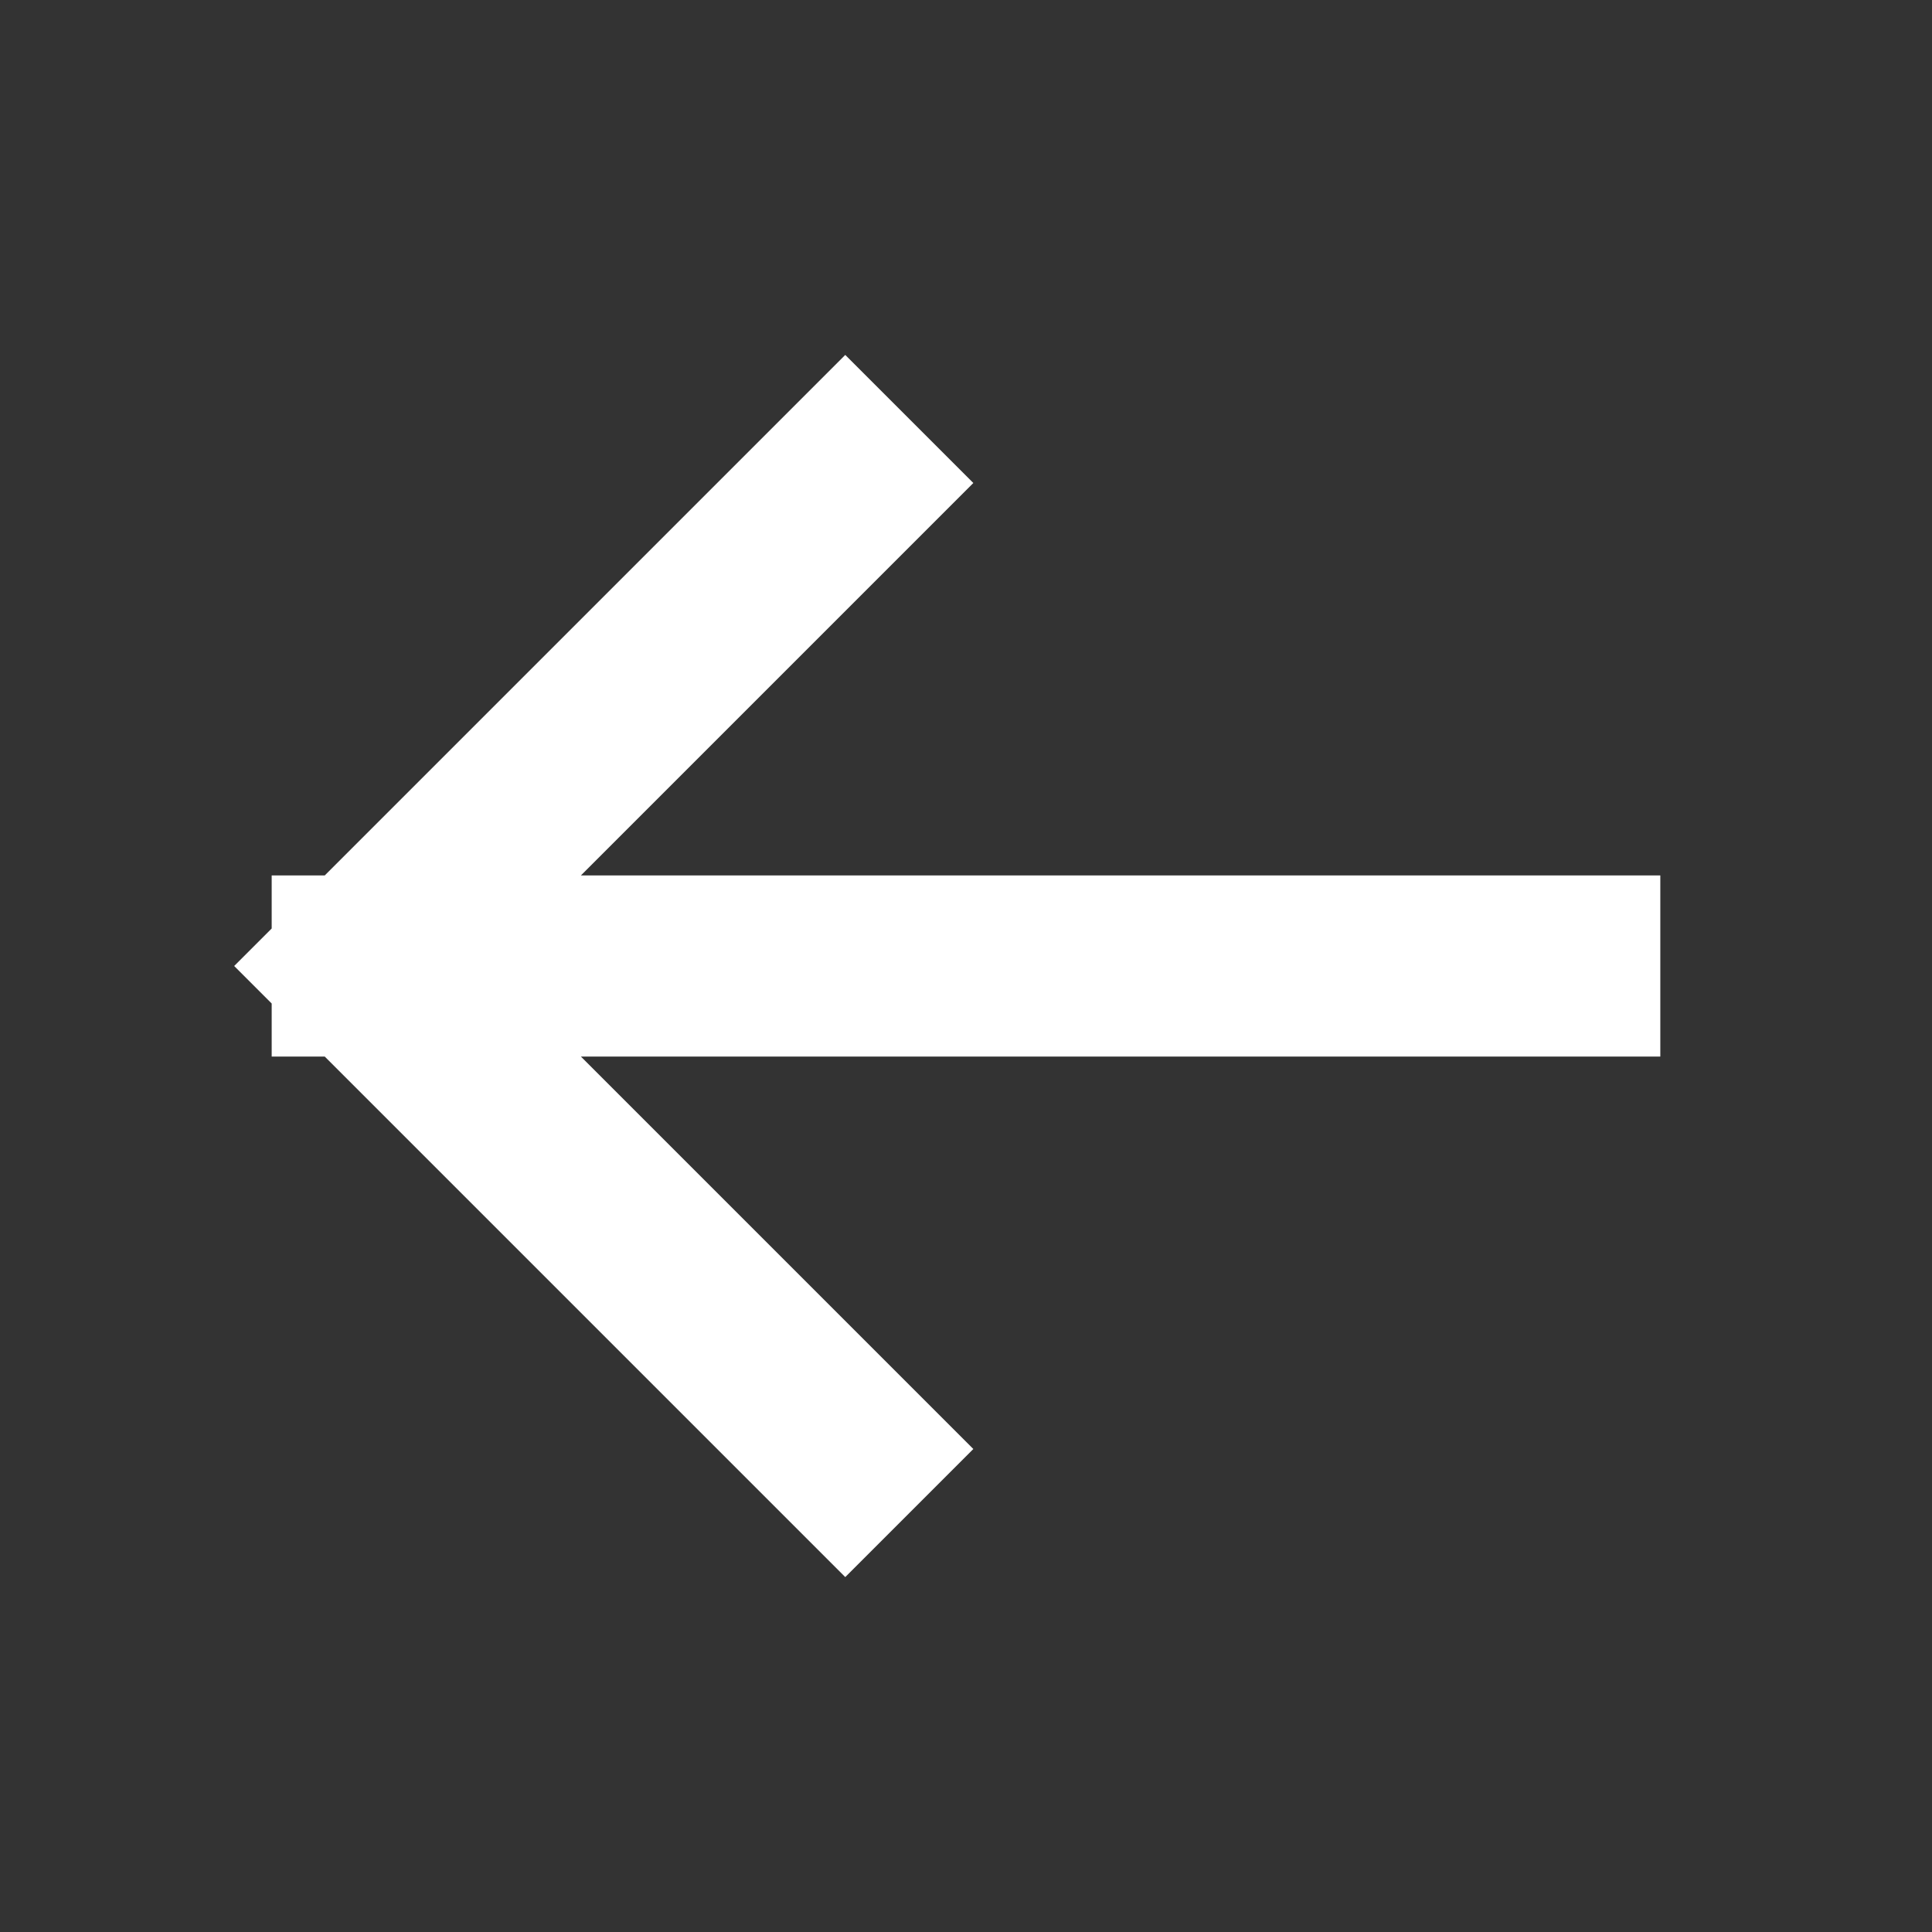 <svg width="16" height="16" viewBox="0 0 16 16" fill="none" xmlns="http://www.w3.org/2000/svg">
<rect x="0" y="0" width="16" height="16" fill="#333333" stroke="none"/>
<path d="M7 12L3 8M3 8L7 4M3 8L13 8" stroke="white" stroke-width="1.5" stroke-linecap="square"/>
</svg>
